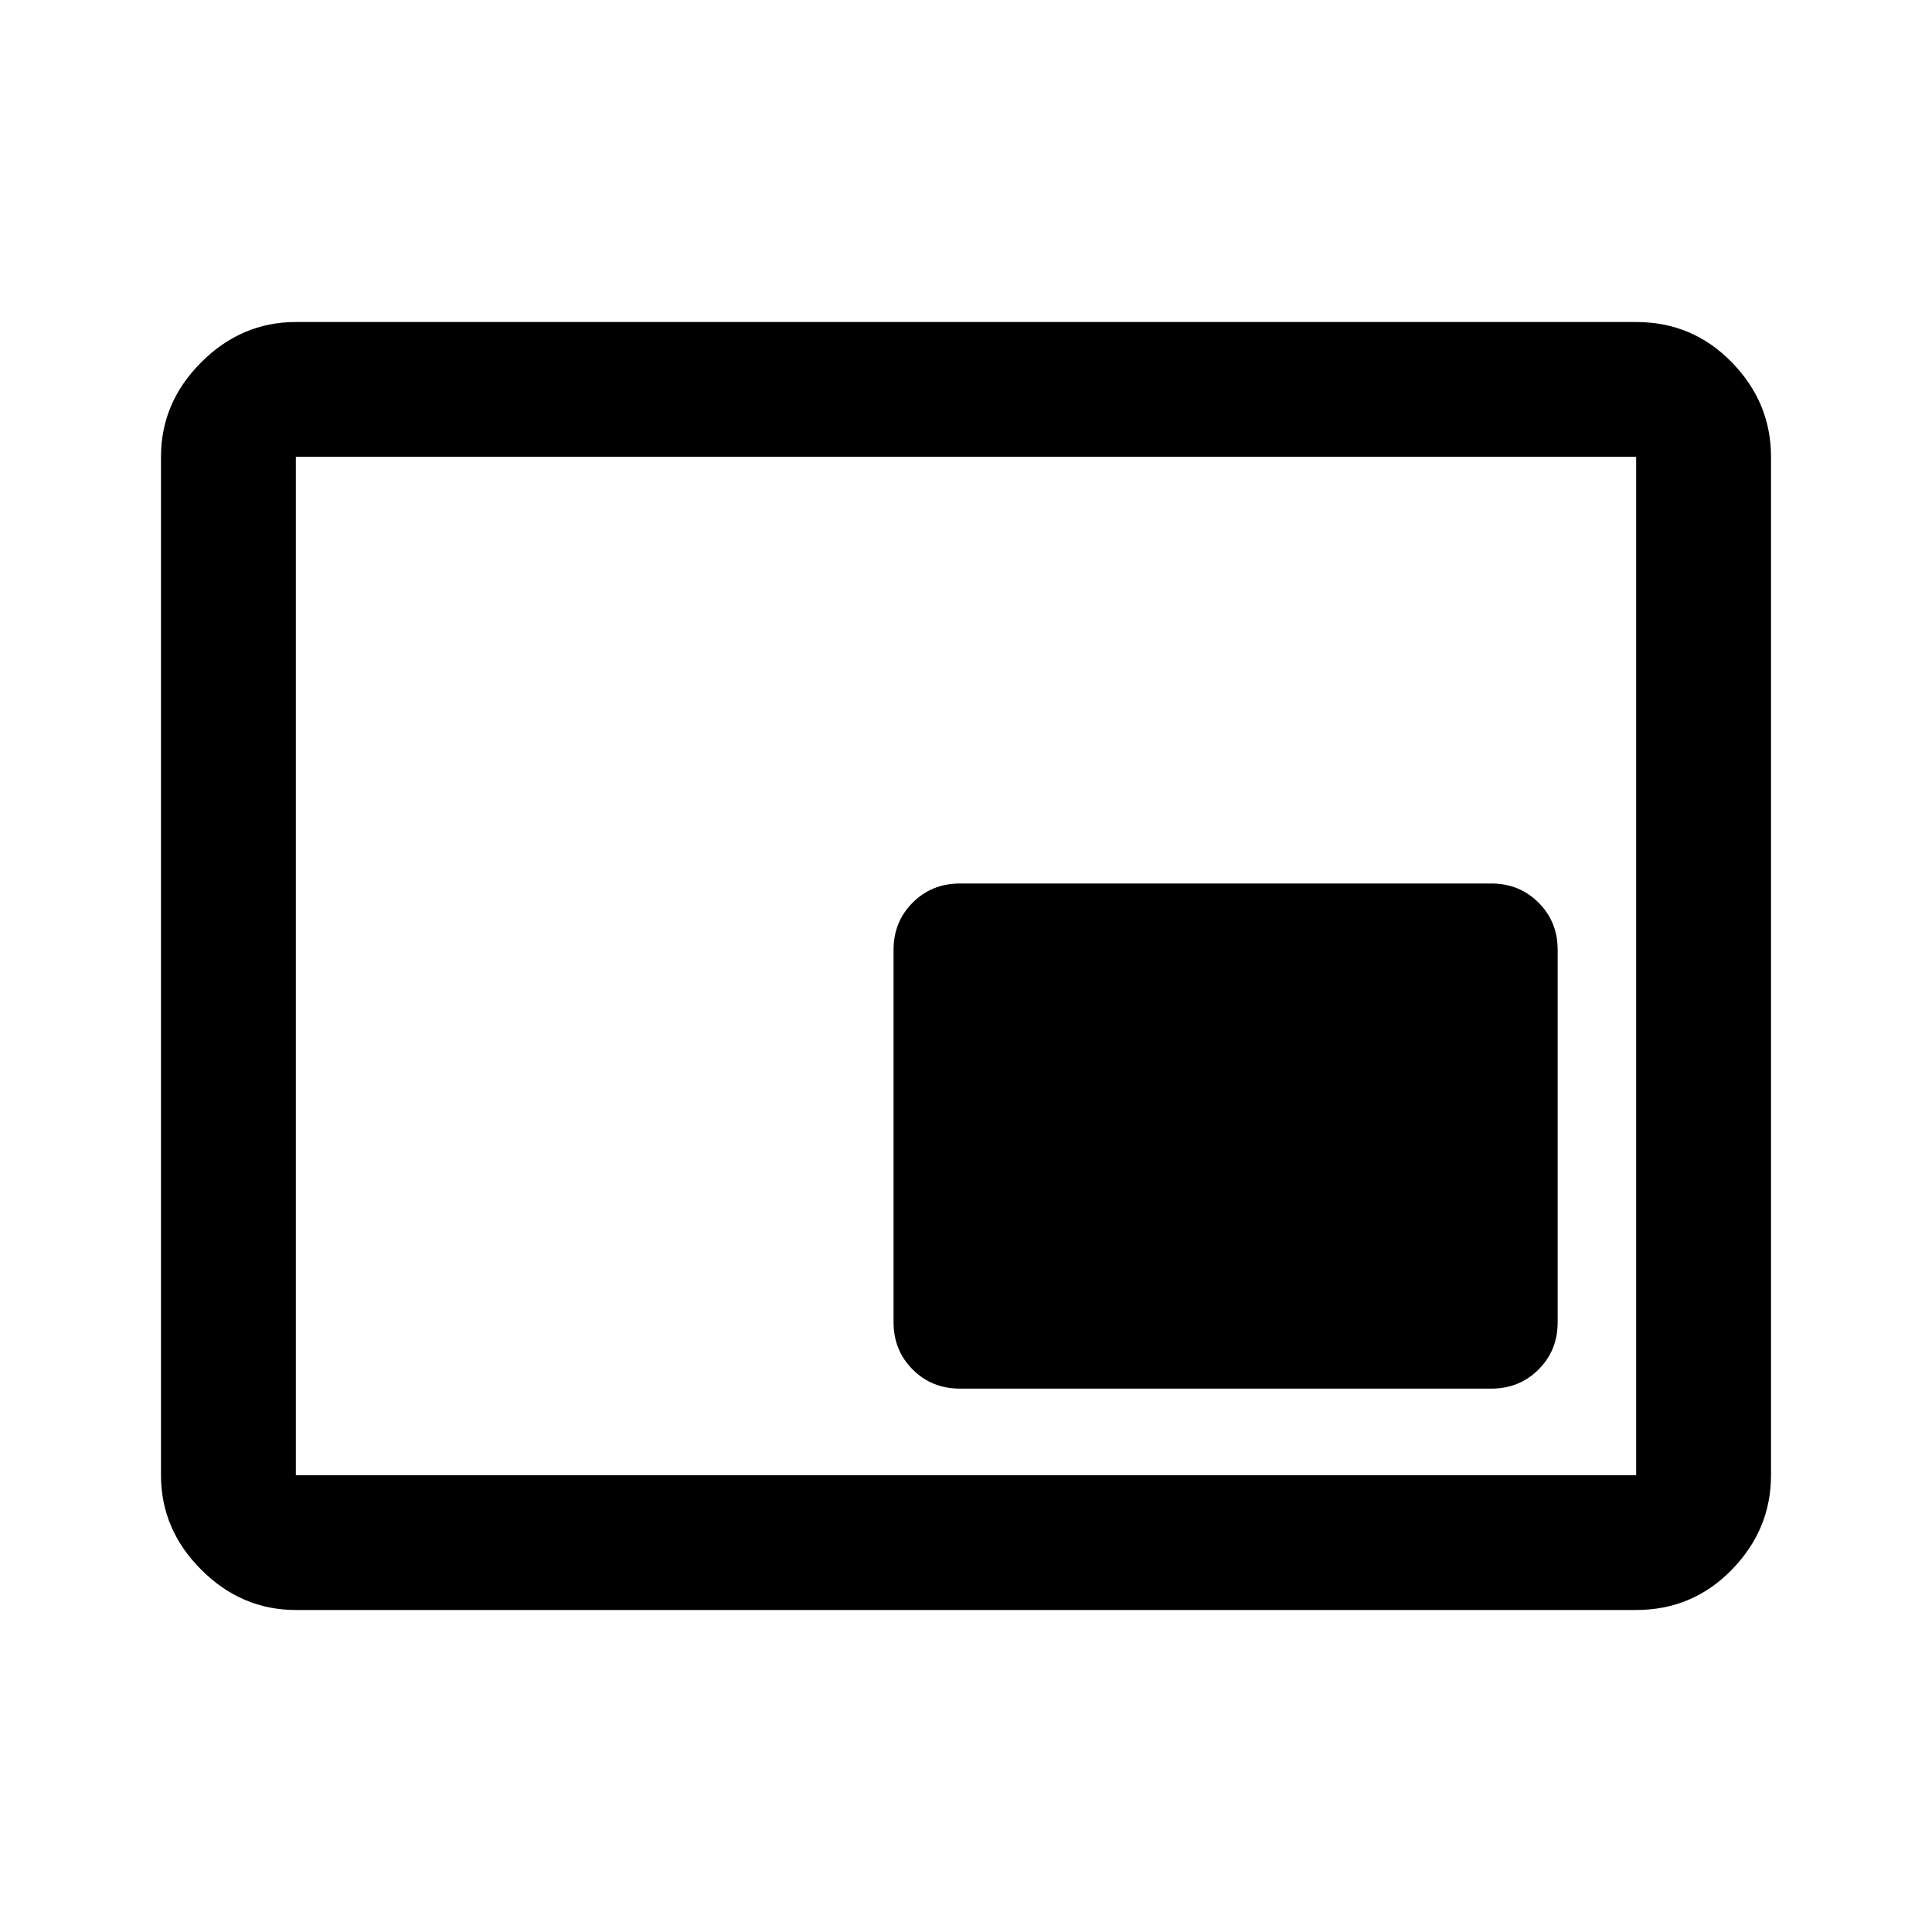 <svg xmlns="http://www.w3.org/2000/svg" height="40" width="40"><path d="M19.875 28.75h11q.583 0 .979-.396t.396-.979v-7.708q0-.584-.396-.979-.396-.396-.979-.396h-11q-.583 0-.979.396-.396.395-.396.979v7.708q0 .583.396.979t.979.396Zm-13.75 4.583q-1.125 0-1.958-.833-.834-.833-.834-1.958V9.458q0-1.125.834-1.958.833-.833 1.958-.833h27.75q1.167 0 1.979.833.813.833.813 1.958v21.084q0 1.125-.813 1.958-.812.833-1.979.833Zm0-2.791V9.458v21.084Zm0 0h27.75V9.458H6.125v21.084Z"/></svg>